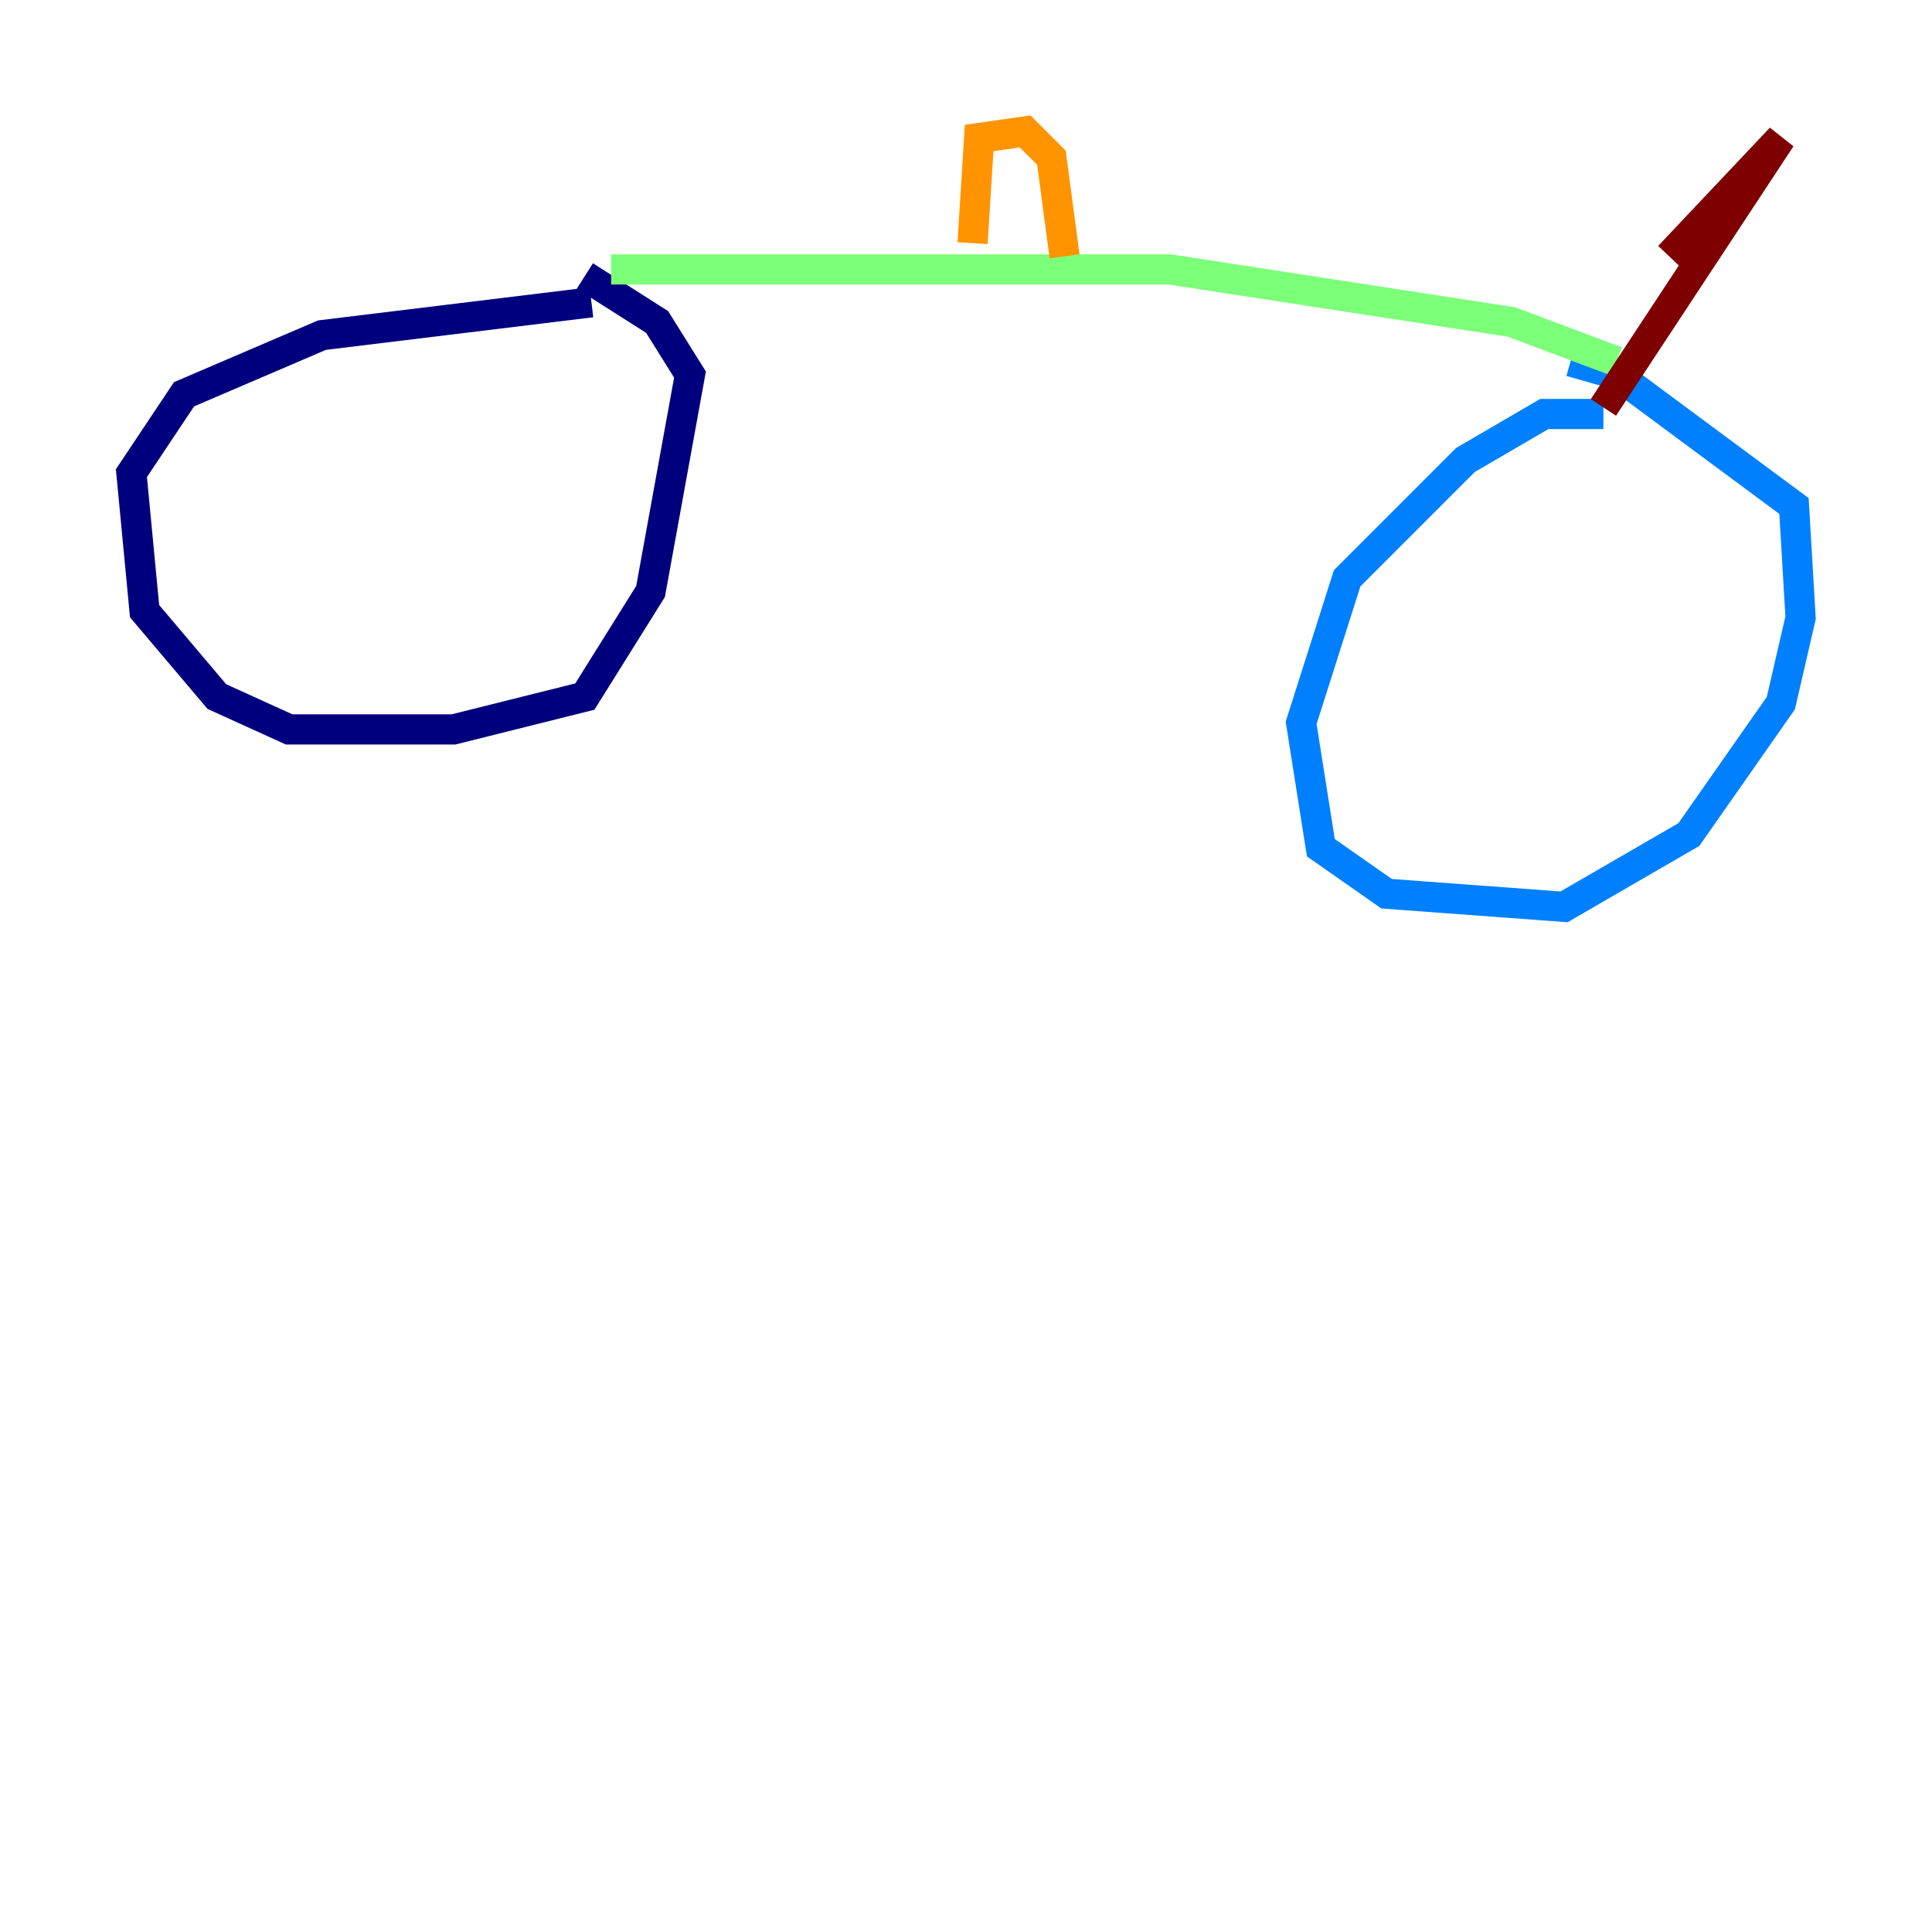 <?xml version="1.0" encoding="utf-8" ?>
<svg baseProfile="tiny" height="128" version="1.2" viewBox="0,0,128,128" width="128" xmlns="http://www.w3.org/2000/svg" xmlns:ev="http://www.w3.org/2001/xml-events" xmlns:xlink="http://www.w3.org/1999/xlink"><defs /><polyline fill="none" points="39.184,20.027 21.333,22.204 12.191,26.122 8.707,31.347 9.578,40.49 14.367,46.15 19.157,48.327 30.041,48.327 38.748,46.15 43.102,39.184 45.714,24.816 43.537,21.333 38.748,18.286" stroke="#00007f" stroke-width="2" /><polyline fill="none" points="106.231,27.429 102.313,27.429 97.088,30.476 89.252,38.313 86.204,47.891 87.51,56.163 91.864,59.211 103.619,60.082 111.891,55.292 117.986,46.585 119.293,40.925 118.857,33.524 107.102,24.816 104.054,23.946" stroke="#0080ff" stroke-width="2" /><polyline fill="none" points="40.49,17.85 77.497,17.85 100.136,21.333 107.102,23.946" stroke="#7cff79" stroke-width="2" /><polyline fill="none" points="64.435,16.109 64.871,9.143 67.918,8.707 69.66,10.449 70.531,16.98" stroke="#ff9400" stroke-width="2" /><polyline fill="none" points="110.585,16.98 117.986,9.143 106.231,26.993" stroke="#7f0000" stroke-width="2" /></svg>